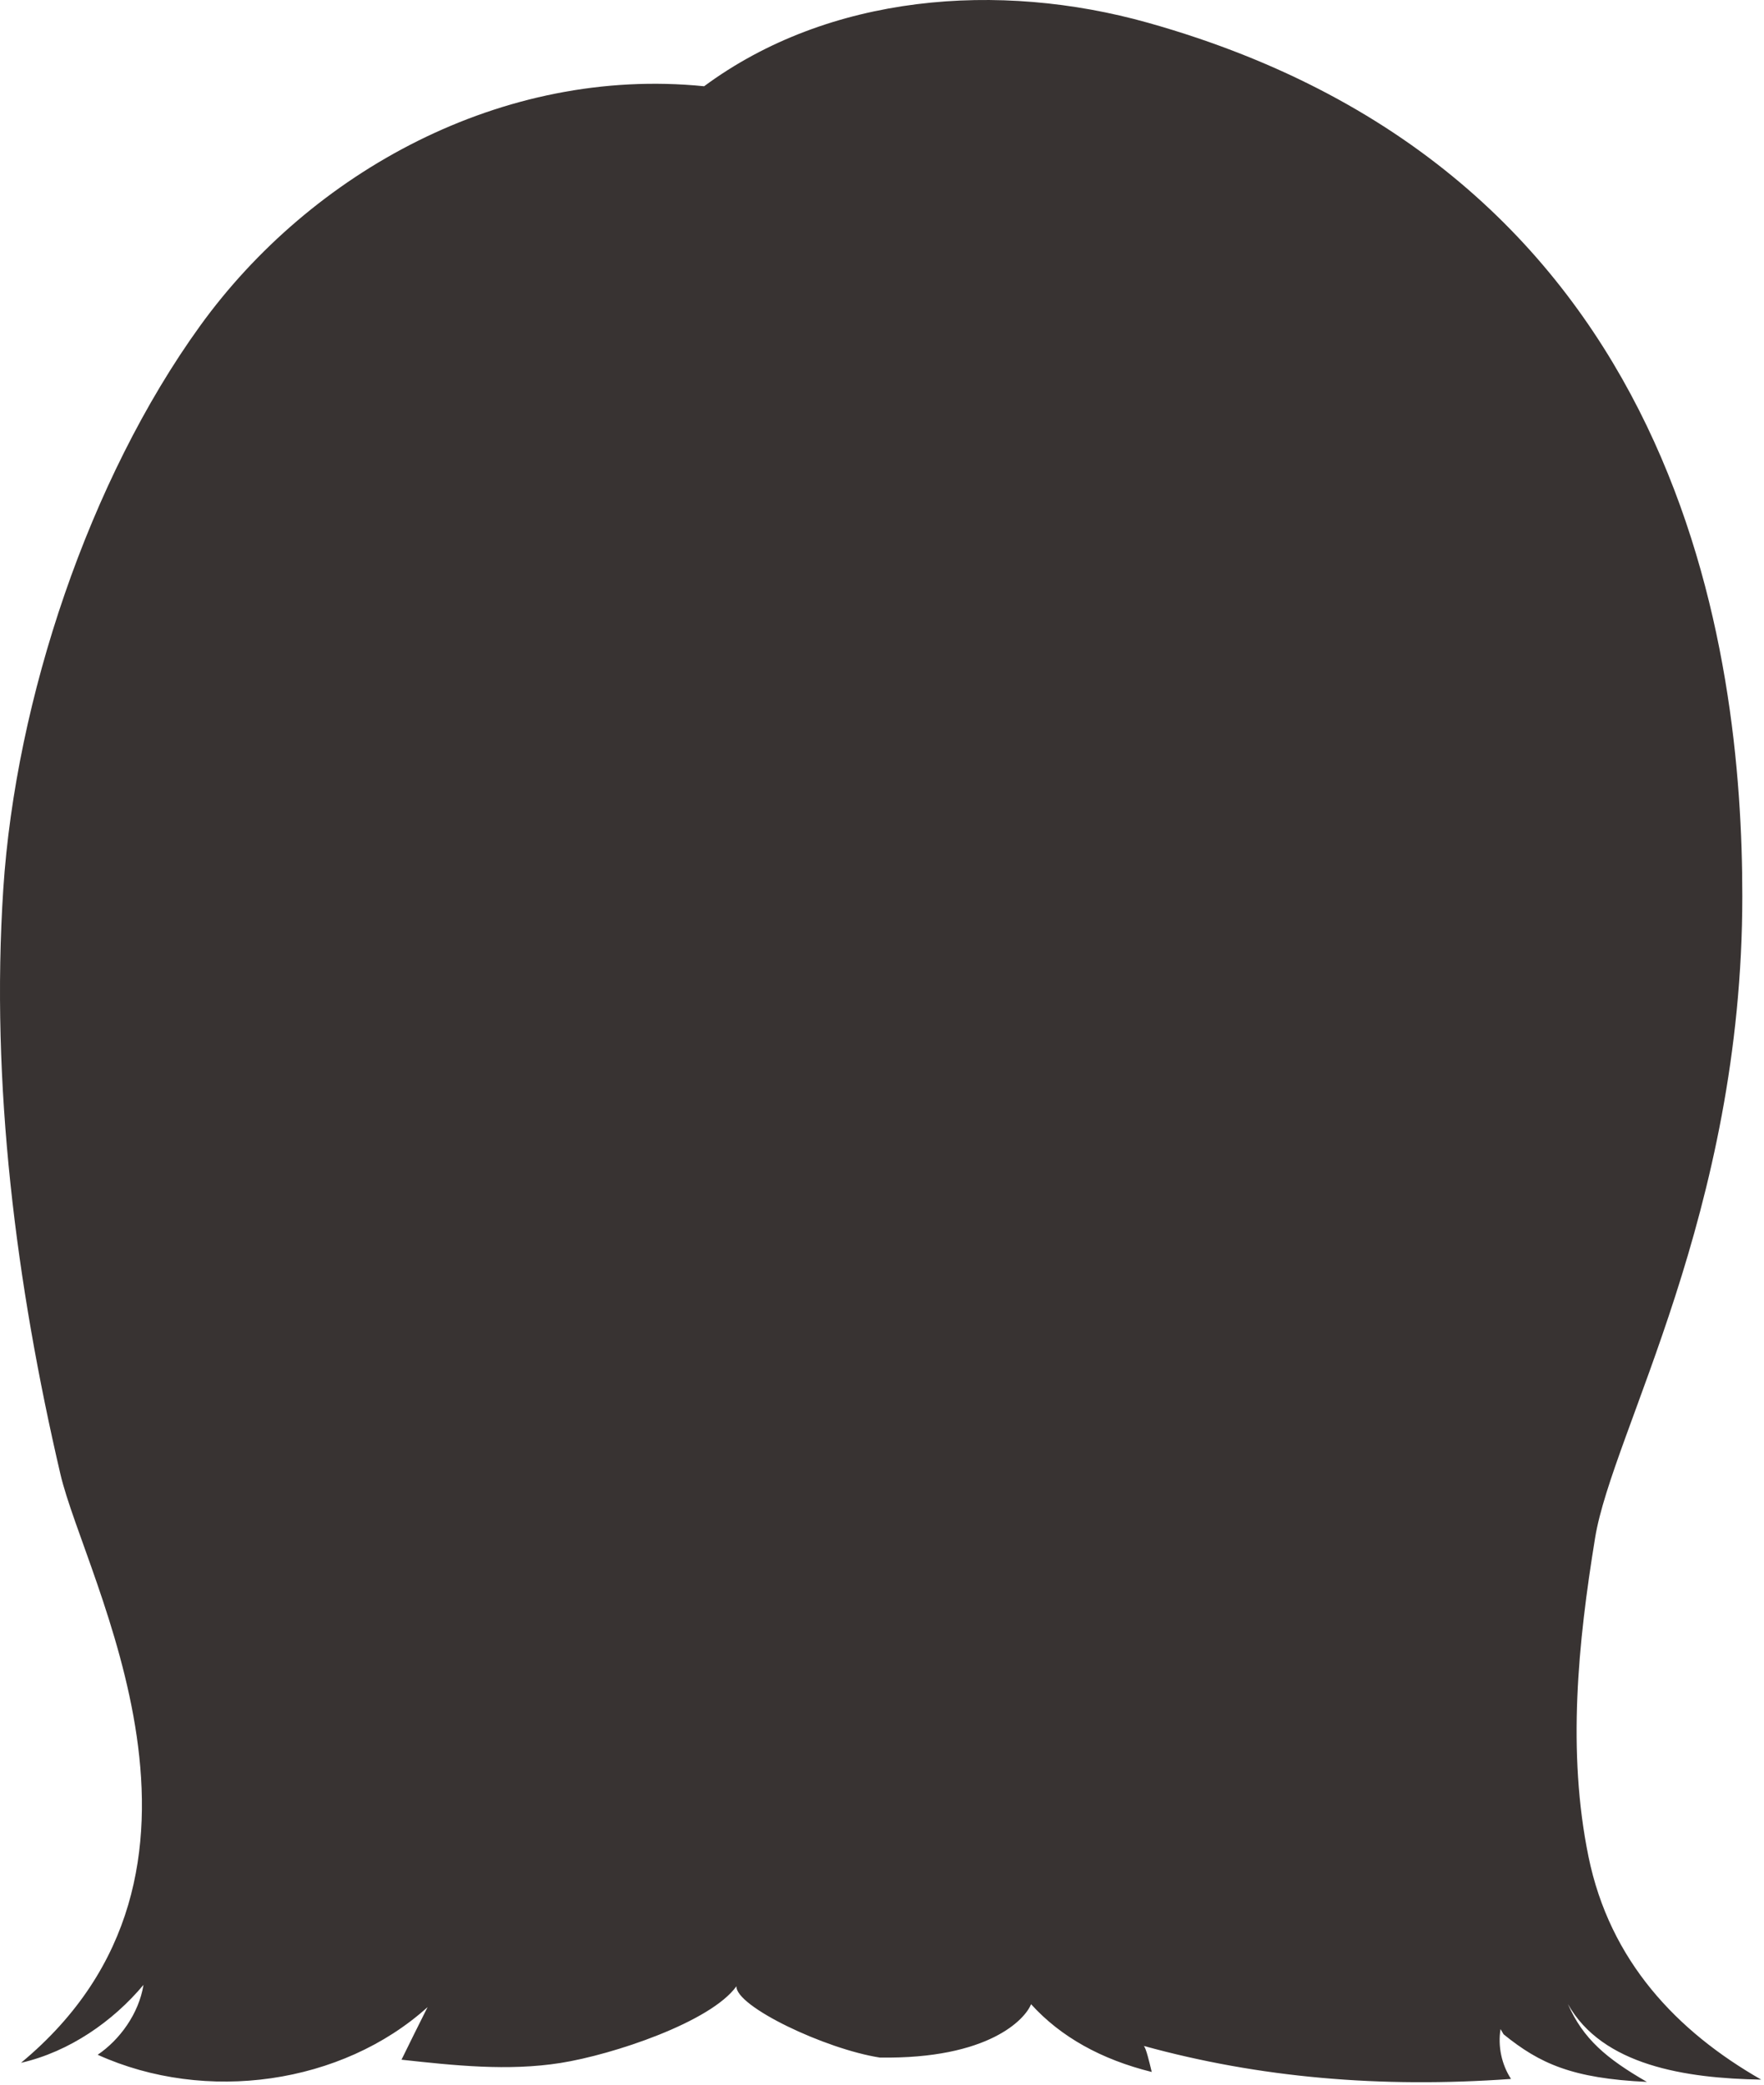 <svg width="583" height="689" viewBox="0 0 583 689" fill="none" xmlns="http://www.w3.org/2000/svg">
<path d="M544.294 688.081C530.92 680.362 523.197 673.841 518.19 662.353C529.58 682.643 557.056 686.914 582.076 687.326C554.268 671.424 532.047 648.179 524.984 613.585C517.922 578.991 521.5 543.127 527.179 508.279C532.862 473.424 575.832 401.02 575.832 296.196C575.832 216.658 557.111 57.436 379.405 7.521C330.025 -6.347 273.961 -1.973 232.707 28.508C165.978 21.813 102.812 56.886 66.109 107.734C29.407 158.582 5.182 231.243 1.089 293.816C-3.131 358.326 5.284 424.245 19.964 487.205C28.13 522.243 83.391 618.374 6.941 681.773C22.914 678.131 37.332 668.075 47.42 656.017C45.886 665.552 39.547 674.193 32.282 679.112C68.11 695.33 113.09 688.828 141.317 663.365C138.308 669.38 135.298 675.395 132.696 680.745C150.167 682.659 167.888 684.569 185.248 681.825C202.609 679.08 234.894 668.308 243.392 656.472C243.104 663.128 272.703 677.214 290.764 680.037C326.853 680.599 338.859 667.288 340.765 662.4C350.541 673.188 363.923 680.65 380.651 684.803C379.718 680.943 378.788 677.083 378.053 676.205C416.167 686.697 456.191 690.197 499.39 687.104C496.262 682.288 495.001 676.292 495.926 670.626C496.262 671.199 496.595 671.772 496.931 672.346C508.846 682.019 519.634 686.942 544.294 688.081Z" fill="#383332"/>
</svg>
